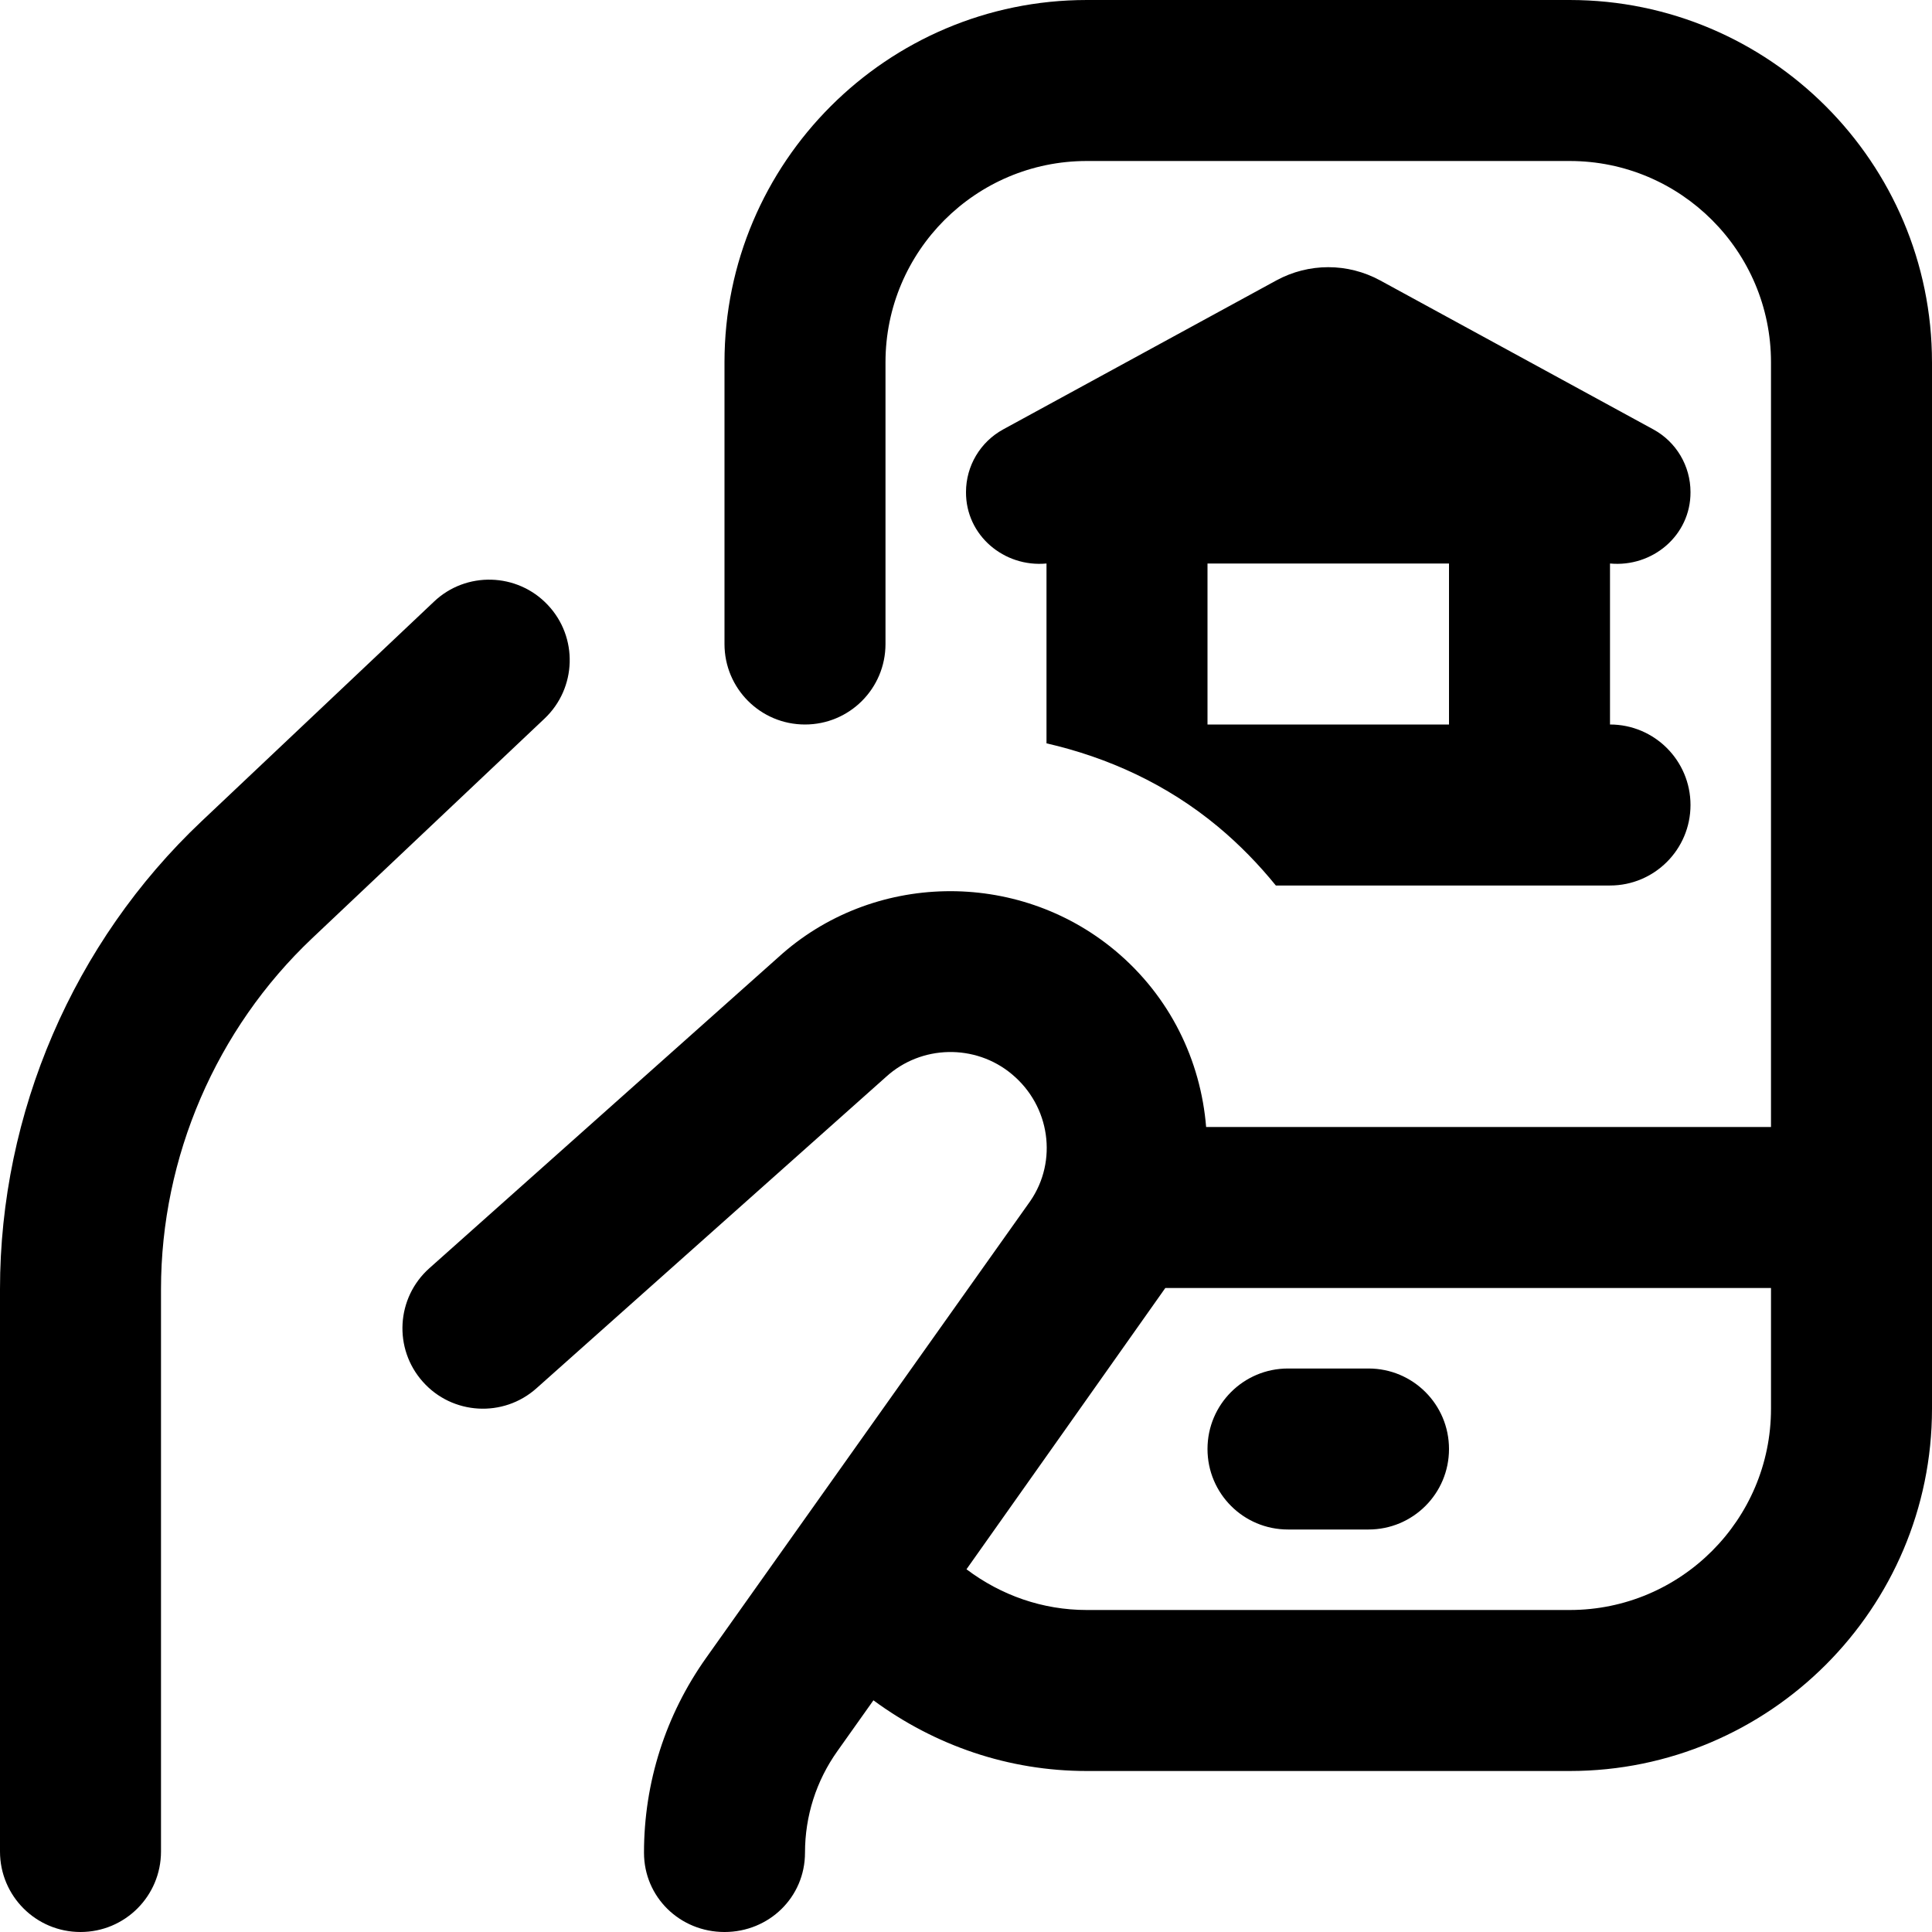 <svg id="Layer_1" viewBox="0 0 24 24" xmlns="http://www.w3.org/2000/svg" data-name="Layer 1"><path d="m6.764 8.927-2.887 2.729c-1.192 1.128-1.877 2.717-1.877 4.359v6.985c0 .553-.447 1-1 1s-1-.447-1-1v-6.985c0-2.189.912-4.309 2.503-5.812l2.888-2.729c.398-.379 1.034-.362 1.413.04.38.401.361 1.034-.04 1.413zm17.236-4.427v13c0 2.481-2.019 4.5-4.5 4.5h-6c-.97 0-1.884-.315-2.65-.878l-.447.63c-.264.371-.403.808-.403 1.263 0 .553-.447.985-1 .985s-1-.433-1-.985c0-.873.268-1.711.773-2.422l4.025-5.672c.343-.498.248-1.181-.228-1.577-.453-.379-1.126-.366-1.563.033l-4.343 3.869c-.411.367-1.045.331-1.411-.081-.368-.412-.331-1.044.081-1.411l4.335-3.863c1.163-1.06 2.964-1.098 4.182-.084.686.572 1.065 1.368 1.132 2.193h7.017v-9.5c0-1.379-1.121-2.5-2.5-2.5h-6c-1.379 0-2.5 1.121-2.5 2.5v3.5c0 .553-.447 1-1 1s-1-.447-1-1v-3.5c0-2.481 2.019-4.5 4.5-4.5h6c2.481 0 4.5 2.019 4.5 4.5zm-2 13v-1.5h-7.524c-.014.022-2.47 3.494-2.47 3.494.43.324.945.506 1.494.506h6c1.379 0 2.5-1.121 2.5-2.5zm-5-.5h-1c-.553 0-1 .447-1 1s.447 1 1 1h1c.553 0 1-.447 1-1s-.447-1-1-1zm3-10v2c.552 0 1 .448 1 1s-.448 1-1 1h-4.151c-.212-.261-.45-.507-.718-.73-.634-.528-1.368-.861-2.131-1.036v-2.234c-.527.05-1.003-.349-1-.887 0-.325.177-.623.462-.779l3.394-1.851c.201-.109.422-.164.644-.164s.443.055.644.164l3.394 1.851c.285.155.462.454.462.779.003.538-.473.937-1 .887zm-2 0h-3v2h3z"/></svg>